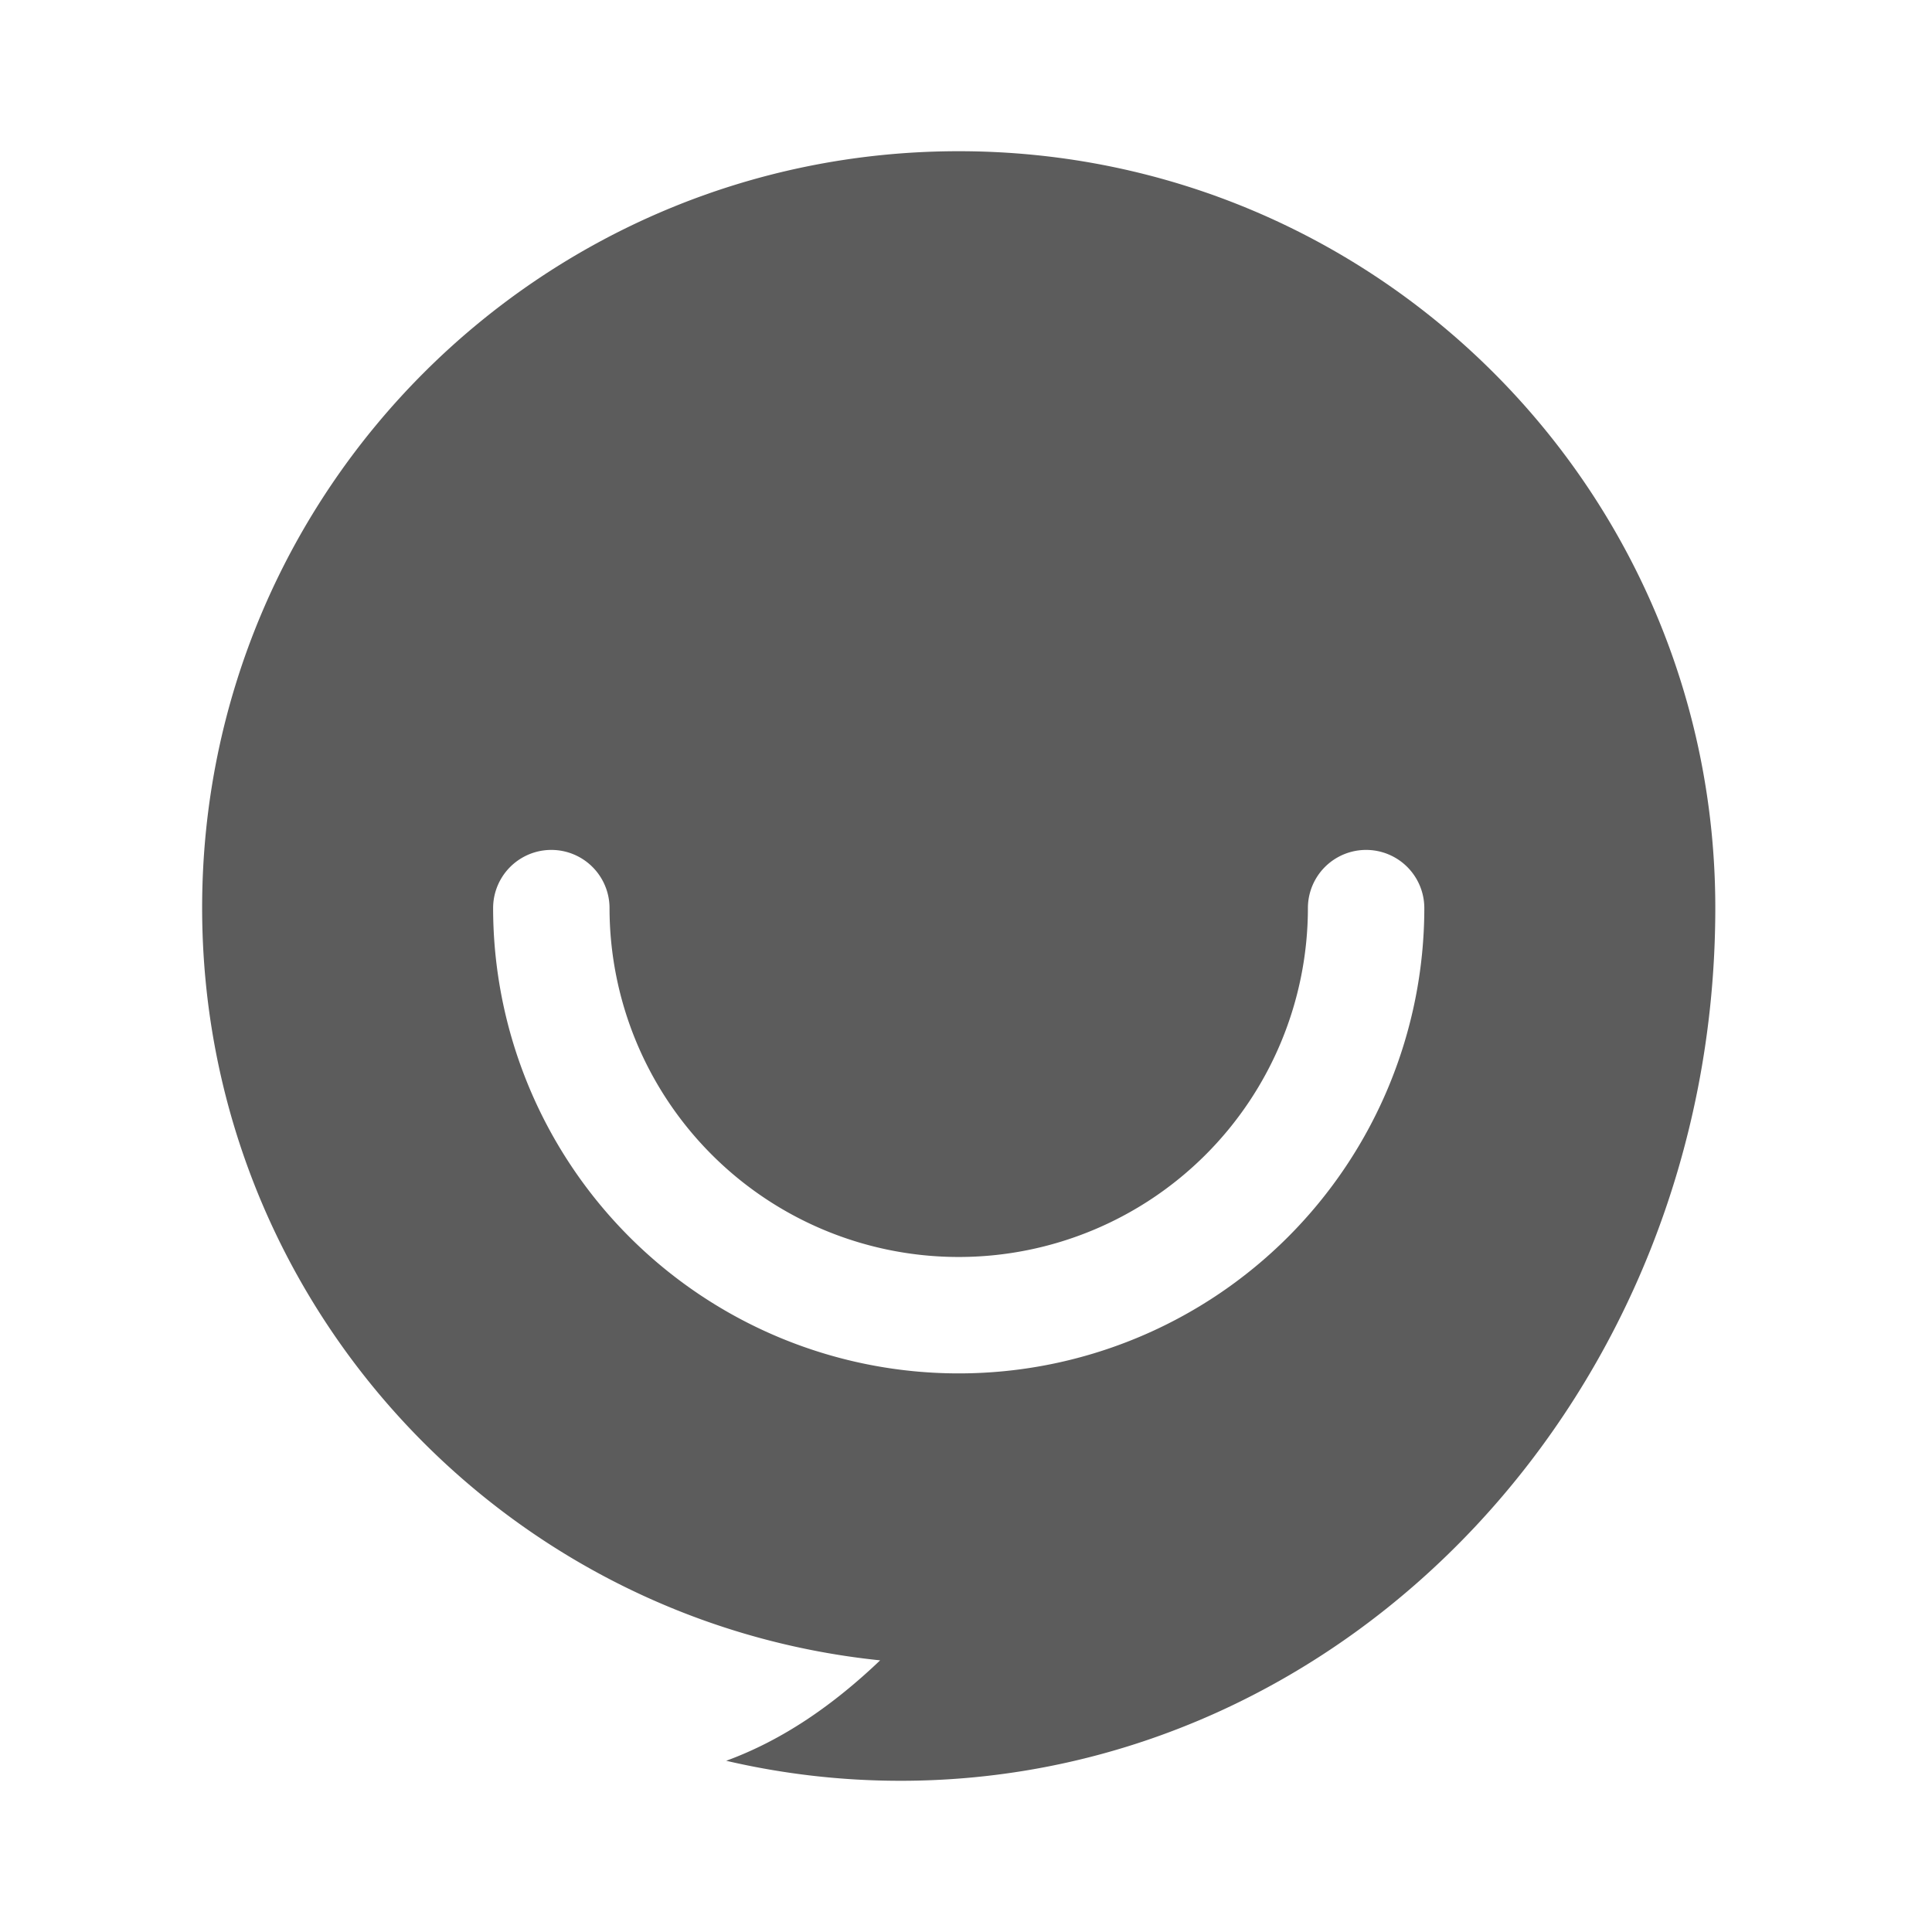 <svg t='1538012951761' width='17' height='17' style='' viewBox='0 0 1024 1024' version='1.1' xmlns='http://www.w3.org/2000/svg' p-id='23083' xmlns:xlink='http://www.w3.org/1999/xlink' class='js-evernote-checked' data-evernote-id='3093'><defs class='js-evernote-checked' data-evernote-id='3094'><style type='text/css' class='js-evernote-checked' data-evernote-id='3095'></style></defs><path d='M466.493 880.02C264.602 859.183 107.137 688.547 107.137 481.149 107.137 259.69 286.68 80.147 508.14 80.147s401.003 179.543 401.003 401.003v1.673C908.306 737.589 715.268 943.853 477.29 943.853c-31.714 0-62.619-3.671-92.39-10.607 30.095-11.012 56.843-29.636 81.593-53.226z m-205.13-398.871a246.777 246.777 0 0 0 493.554 0 30.851 30.851 0 0 0-61.701 0 185.076 185.076 0 0 1-370.152 0 30.851 30.851 0 0 0-61.701 0z' p-id='23084' fill='#5c5c5c' class='js-evernote-checked' data-evernote-id='3096'></path></svg>
